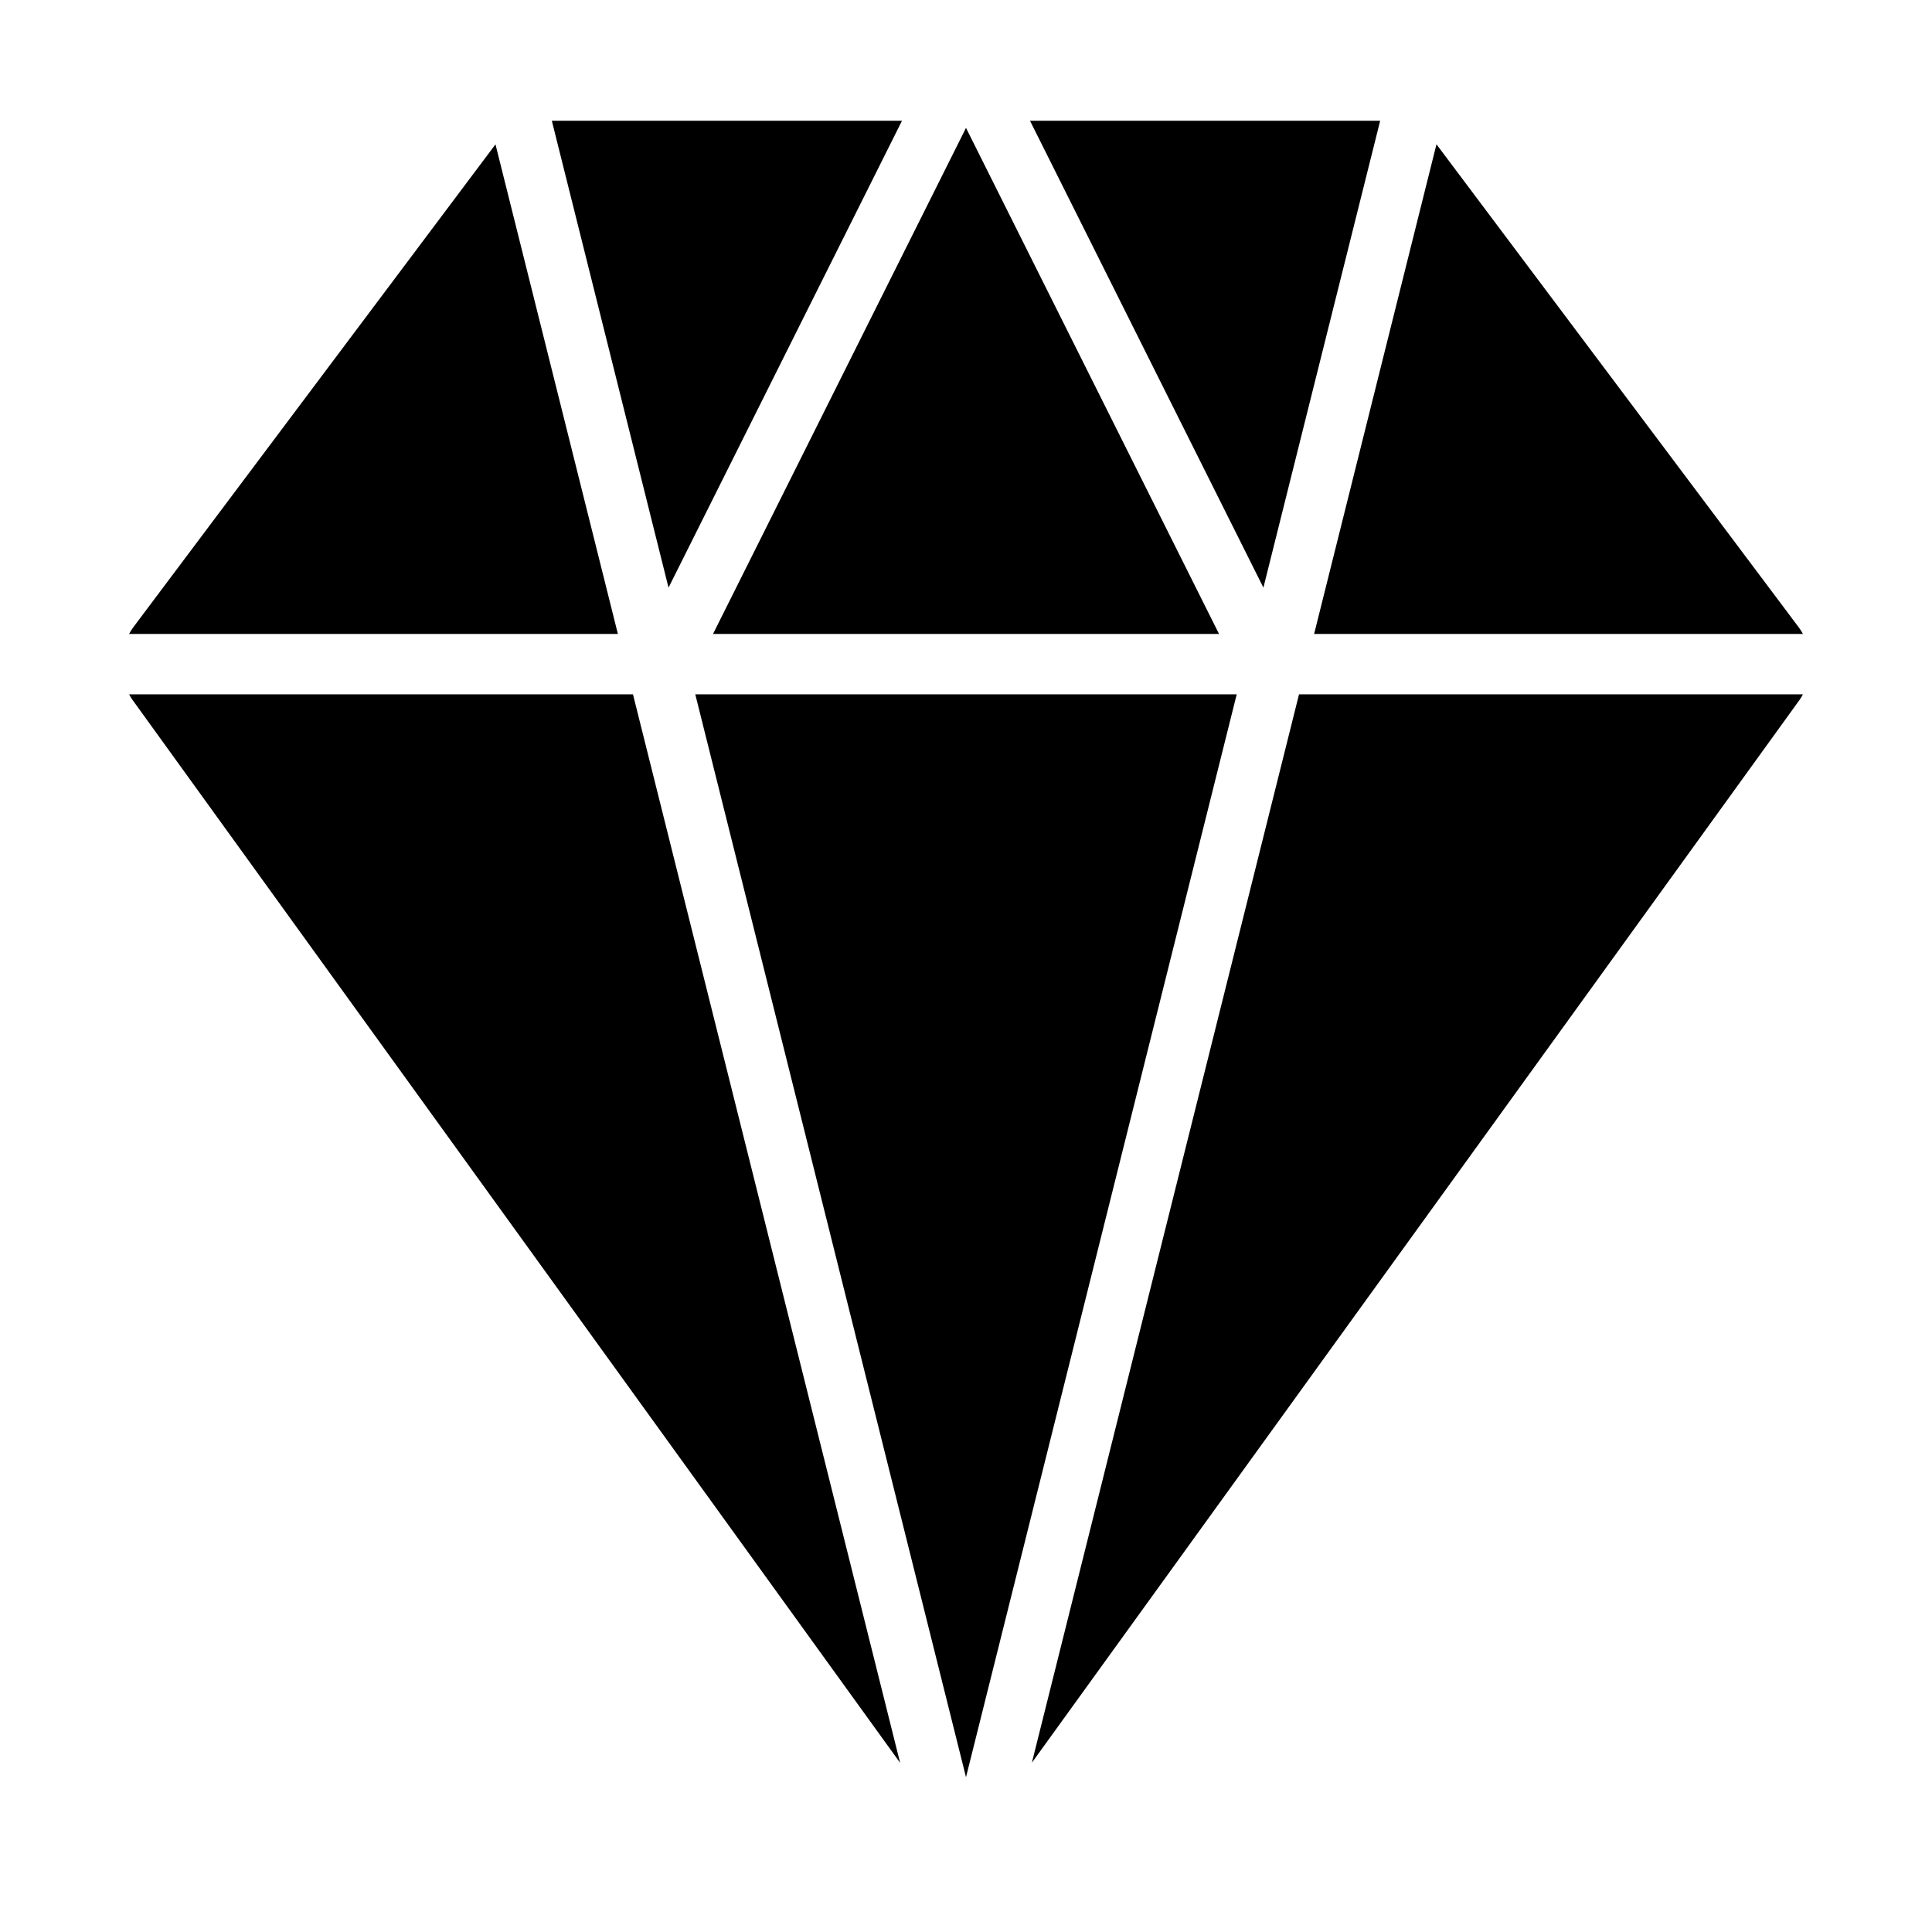 <svg xmlns="http://www.w3.org/2000/svg" width="32" height="32" viewBox="0 0 32 32"><path fill-rule="evenodd" d="M20.484 11.5 16 29.436 11.516 11.5zm-10 0 4.425 17.698L2.19 11.586q-.029-.041-.051-.086zm19.327.086-12.72 17.61L21.516 11.5h8.346q-.023.045-.051.086M23.8 2.4l6 8q.035.049.062.1h-8.096l2.026-8.108zm-13.566 8.1H2.138c.02-.034.038-.068.062-.1l6-8 .007-.008zm9.957 0H11.81L16 2.118zm-9.118-.767L9.14 2h5.8zm9.853 0L17.06 2h5.8z" clip-rule="evenodd"/></svg>